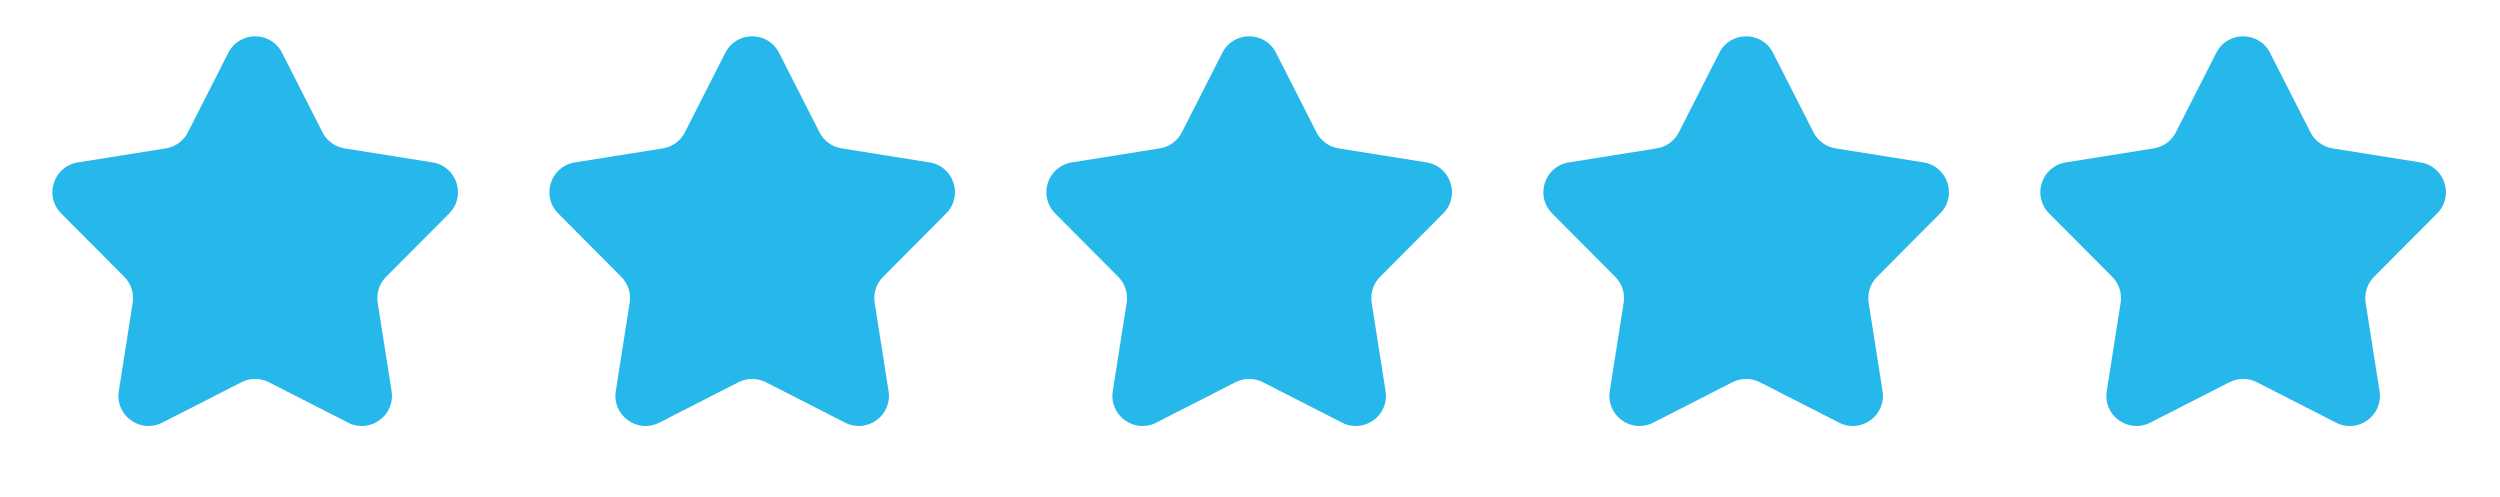 <svg width="166" height="33" viewBox="0 0 166 33" fill="none" xmlns="http://www.w3.org/2000/svg">
<path d="M15.162 3.505C15.904 2.047 17.986 2.047 18.728 3.505L21.413 8.784C21.703 9.355 22.249 9.752 22.881 9.853L28.726 10.785C30.336 11.042 30.978 13.015 29.828 14.171L25.637 18.381C25.187 18.833 24.98 19.473 25.079 20.103L26.002 25.973C26.256 27.587 24.572 28.808 23.117 28.065L17.854 25.379C17.283 25.088 16.607 25.088 16.036 25.379L10.773 28.065C9.318 28.808 7.634 27.587 7.888 25.973L8.811 20.103C8.91 19.473 8.703 18.833 8.253 18.381L4.062 14.171C2.912 13.015 3.554 11.042 5.164 10.785L11.009 9.853C11.641 9.752 12.187 9.355 12.477 8.784L15.162 3.505Z" fill="#26B8EB"/>
<path d="M48.162 3.505C48.904 2.047 50.986 2.047 51.728 3.505L54.413 8.784C54.703 9.355 55.249 9.752 55.88 9.853L61.725 10.785C63.336 11.042 63.978 13.015 62.828 14.171L58.637 18.381C58.187 18.833 57.98 19.473 58.079 20.103L59.002 25.973C59.256 27.587 57.572 28.808 56.117 28.065L50.854 25.379C50.283 25.088 49.607 25.088 49.036 25.379L43.773 28.065C42.318 28.808 40.634 27.587 40.888 25.973L41.811 20.103C41.91 19.473 41.703 18.833 41.253 18.381L37.062 14.171C35.912 13.015 36.554 11.042 38.164 10.785L44.01 9.853C44.641 9.752 45.187 9.355 45.477 8.784L48.162 3.505Z" fill="#26B8EB"/>
<path d="M81.162 3.505C81.904 2.047 83.986 2.047 84.728 3.505L87.413 8.784C87.703 9.355 88.249 9.752 88.88 9.853L94.725 10.785C96.336 11.042 96.978 13.015 95.828 14.171L91.637 18.381C91.187 18.833 90.98 19.473 91.079 20.103L92.002 25.973C92.256 27.587 90.572 28.808 89.117 28.065L83.854 25.379C83.283 25.088 82.607 25.088 82.036 25.379L76.773 28.065C75.318 28.808 73.634 27.587 73.888 25.973L74.811 20.103C74.91 19.473 74.703 18.833 74.253 18.381L70.062 14.171C68.912 13.015 69.554 11.042 71.165 10.785L77.01 9.853C77.641 9.752 78.187 9.355 78.477 8.784L81.162 3.505Z" fill="#26B8EB"/>
<path d="M114.162 3.505C114.904 2.047 116.986 2.047 117.728 3.505L120.413 8.784C120.703 9.355 121.249 9.752 121.88 9.853L127.726 10.785C129.336 11.042 129.978 13.015 128.828 14.171L124.637 18.381C124.187 18.833 123.98 19.473 124.079 20.103L125.002 25.973C125.256 27.587 123.572 28.808 122.117 28.065L116.854 25.379C116.283 25.088 115.607 25.088 115.036 25.379L109.773 28.065C108.318 28.808 106.634 27.587 106.888 25.973L107.811 20.103C107.91 19.473 107.703 18.833 107.253 18.381L103.062 14.171C101.912 13.015 102.554 11.042 104.164 10.785L110.01 9.853C110.641 9.752 111.187 9.355 111.477 8.784L114.162 3.505Z" fill="#26B8EB"/>
<path d="M147.162 3.505C147.904 2.047 149.986 2.047 150.728 3.505L153.413 8.784C153.703 9.355 154.249 9.752 154.88 9.853L160.726 10.785C162.336 11.042 162.978 13.015 161.828 14.171L157.637 18.381C157.187 18.833 156.98 19.473 157.079 20.103L158.002 25.973C158.256 27.587 156.572 28.808 155.117 28.065L149.854 25.379C149.283 25.088 148.607 25.088 148.036 25.379L142.773 28.065C141.318 28.808 139.634 27.587 139.888 25.973L140.811 20.103C140.91 19.473 140.703 18.833 140.253 18.381L136.062 14.171C134.912 13.015 135.554 11.042 137.164 10.785L143.01 9.853C143.641 9.752 144.187 9.355 144.477 8.784L147.162 3.505Z" fill="#26B8EB"/>
</svg>
